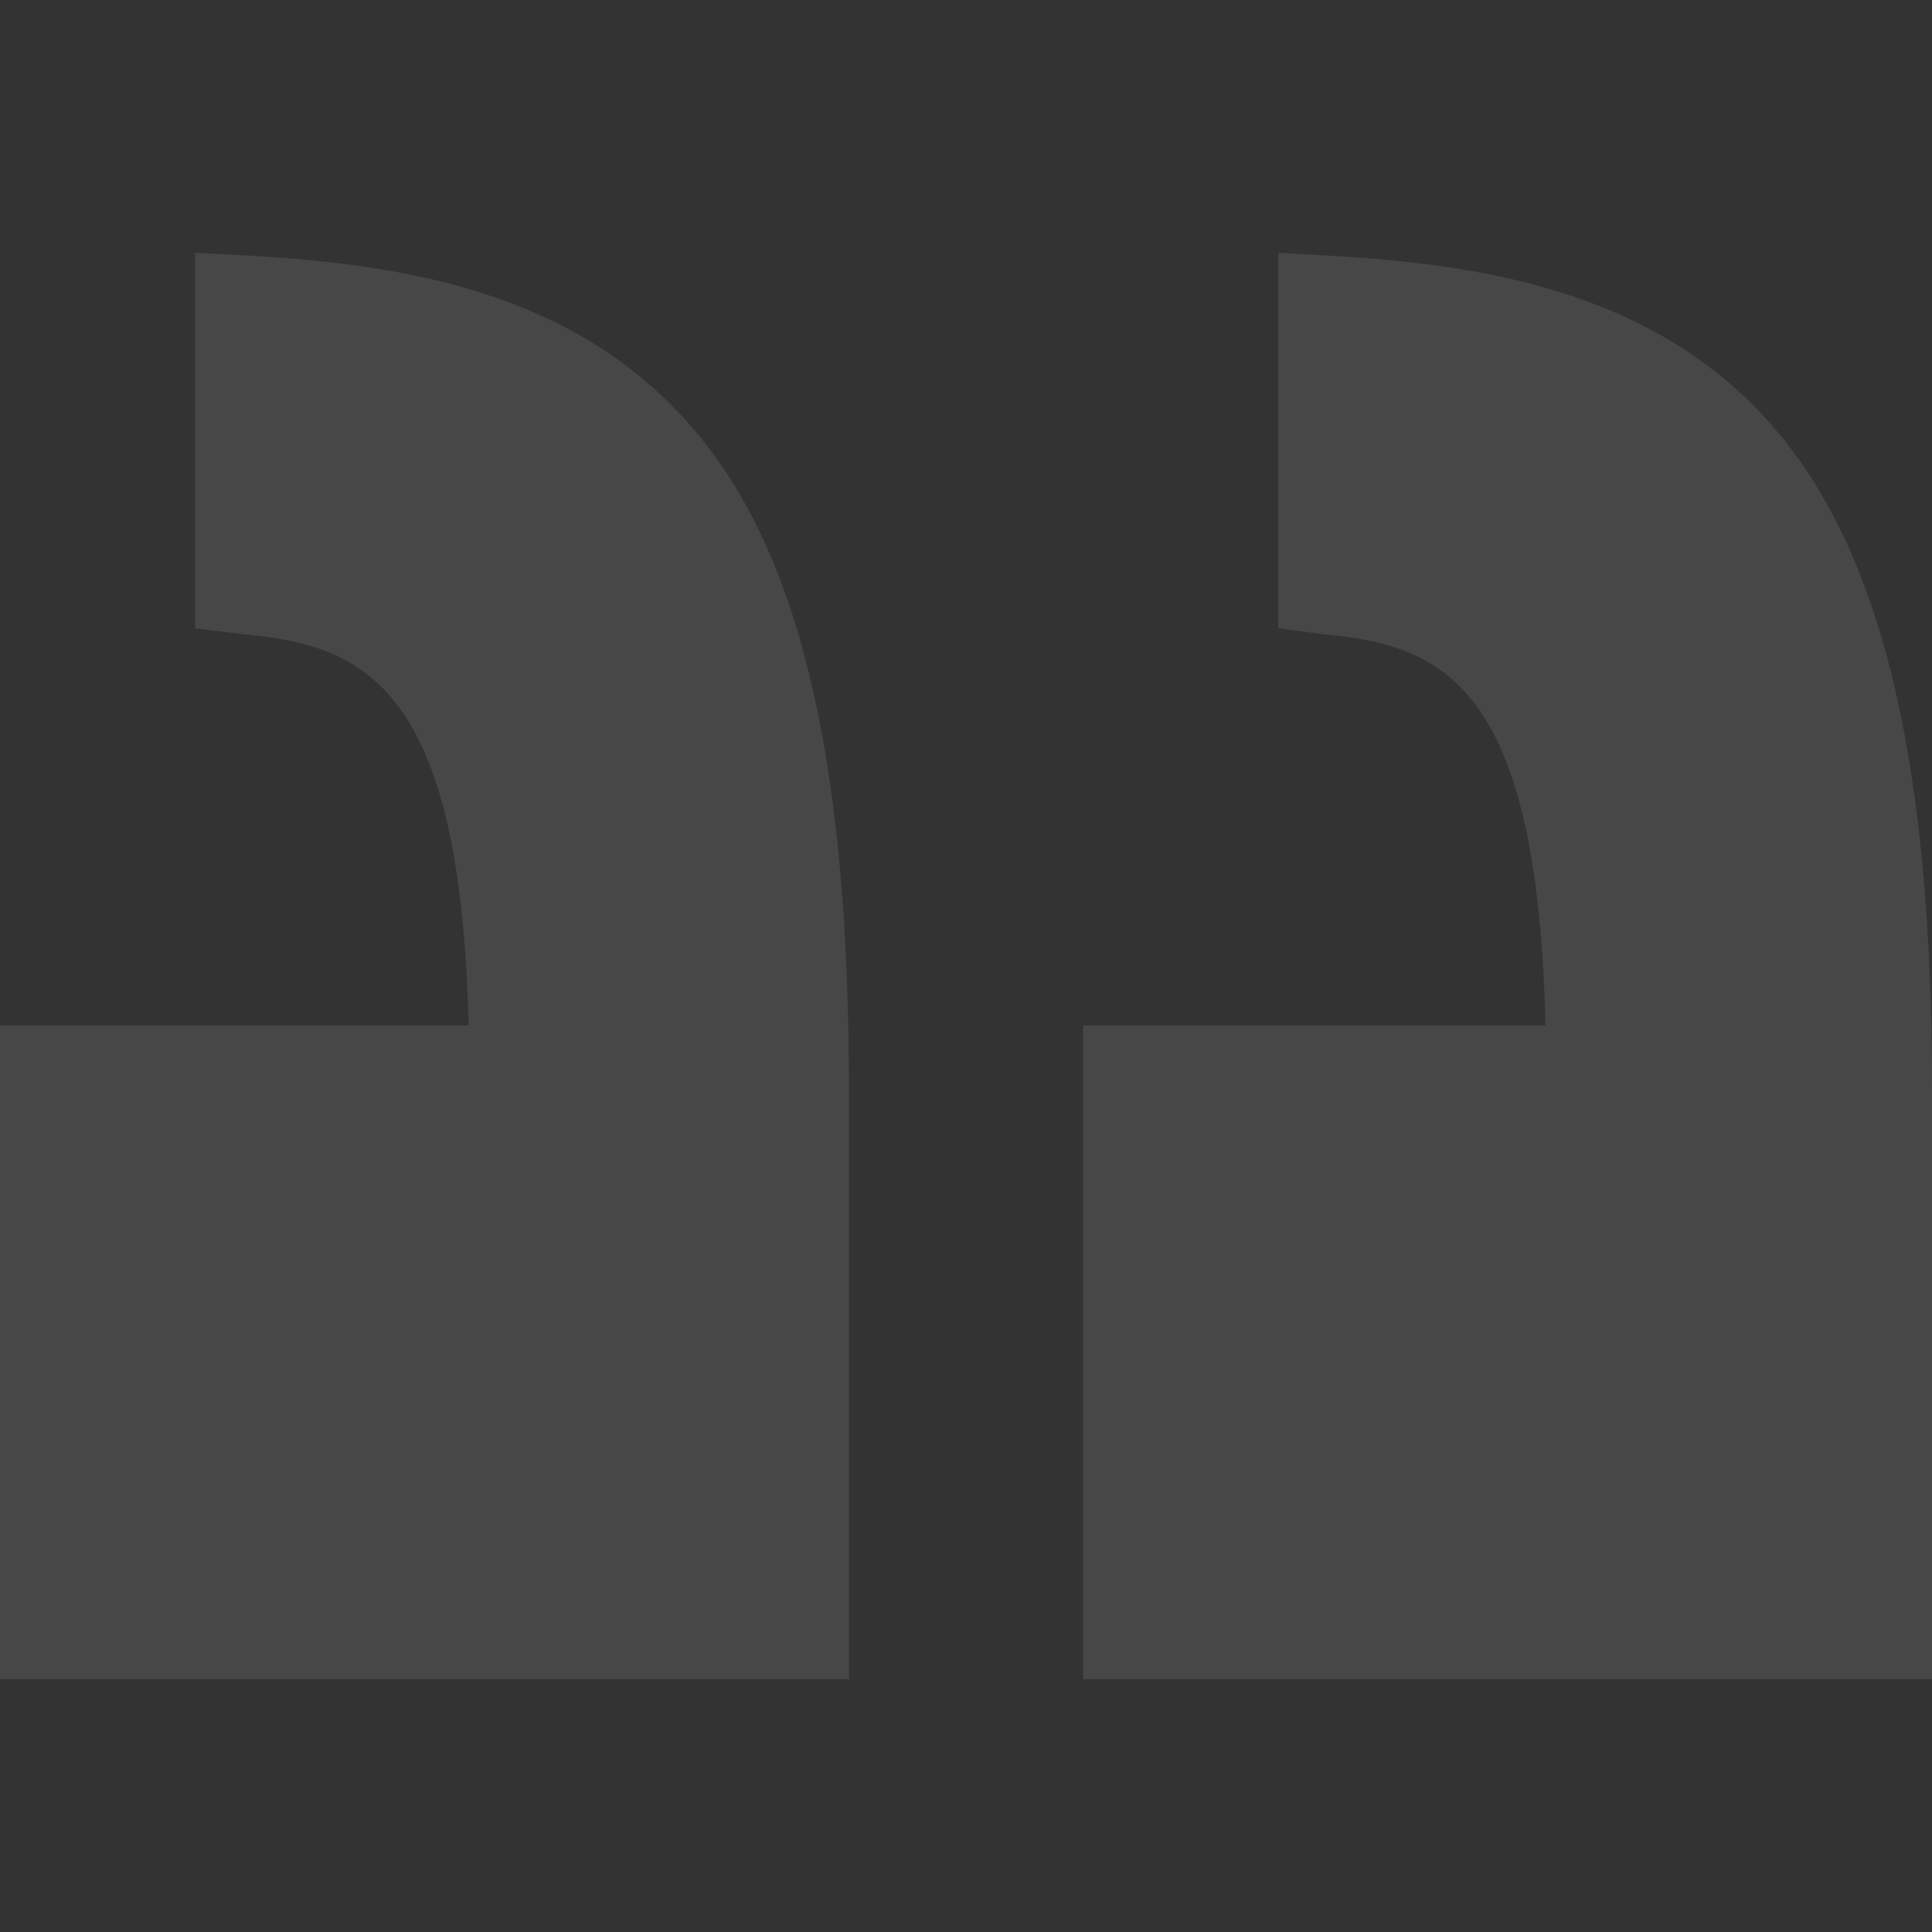 <svg width="108" height="108" viewBox="0 0 108 108" fill="none" xmlns="http://www.w3.org/2000/svg">
<rect x="0" y="0" width="108" height="108" fill="#333333" stroke="none"/>
<g opacity="0.1" clip-path="url(#clip0_76_1139)">
<path d="M0 57.324H26.195C25.747 38.233 20.332 36.066 13.532 35.447L10.909 35.122L10.909 14.13L13.932 14.292C22.812 14.791 32.631 16.392 39.181 24.479C44.923 31.567 47.455 43.148 47.455 60.926L47.455 93.869H0L0 57.324Z" fill="white"/>
<path d="M60.547 93.869L60.547 57.324H86.392C85.944 38.233 80.705 36.066 73.904 35.447L71.456 35.122L71.456 14.13L74.304 14.292C83.185 14.791 93.091 16.392 99.641 24.479C105.383 31.567 108.001 43.148 108.001 60.926V93.869H60.547Z" fill="white"/>
</g>
<defs>
<clipPath id="clip0_76_1139">
<rect width="108" height="108" fill="white" transform="matrix(1 0 0 -1 0 108)"/>
</clipPath>
</defs>
</svg>
